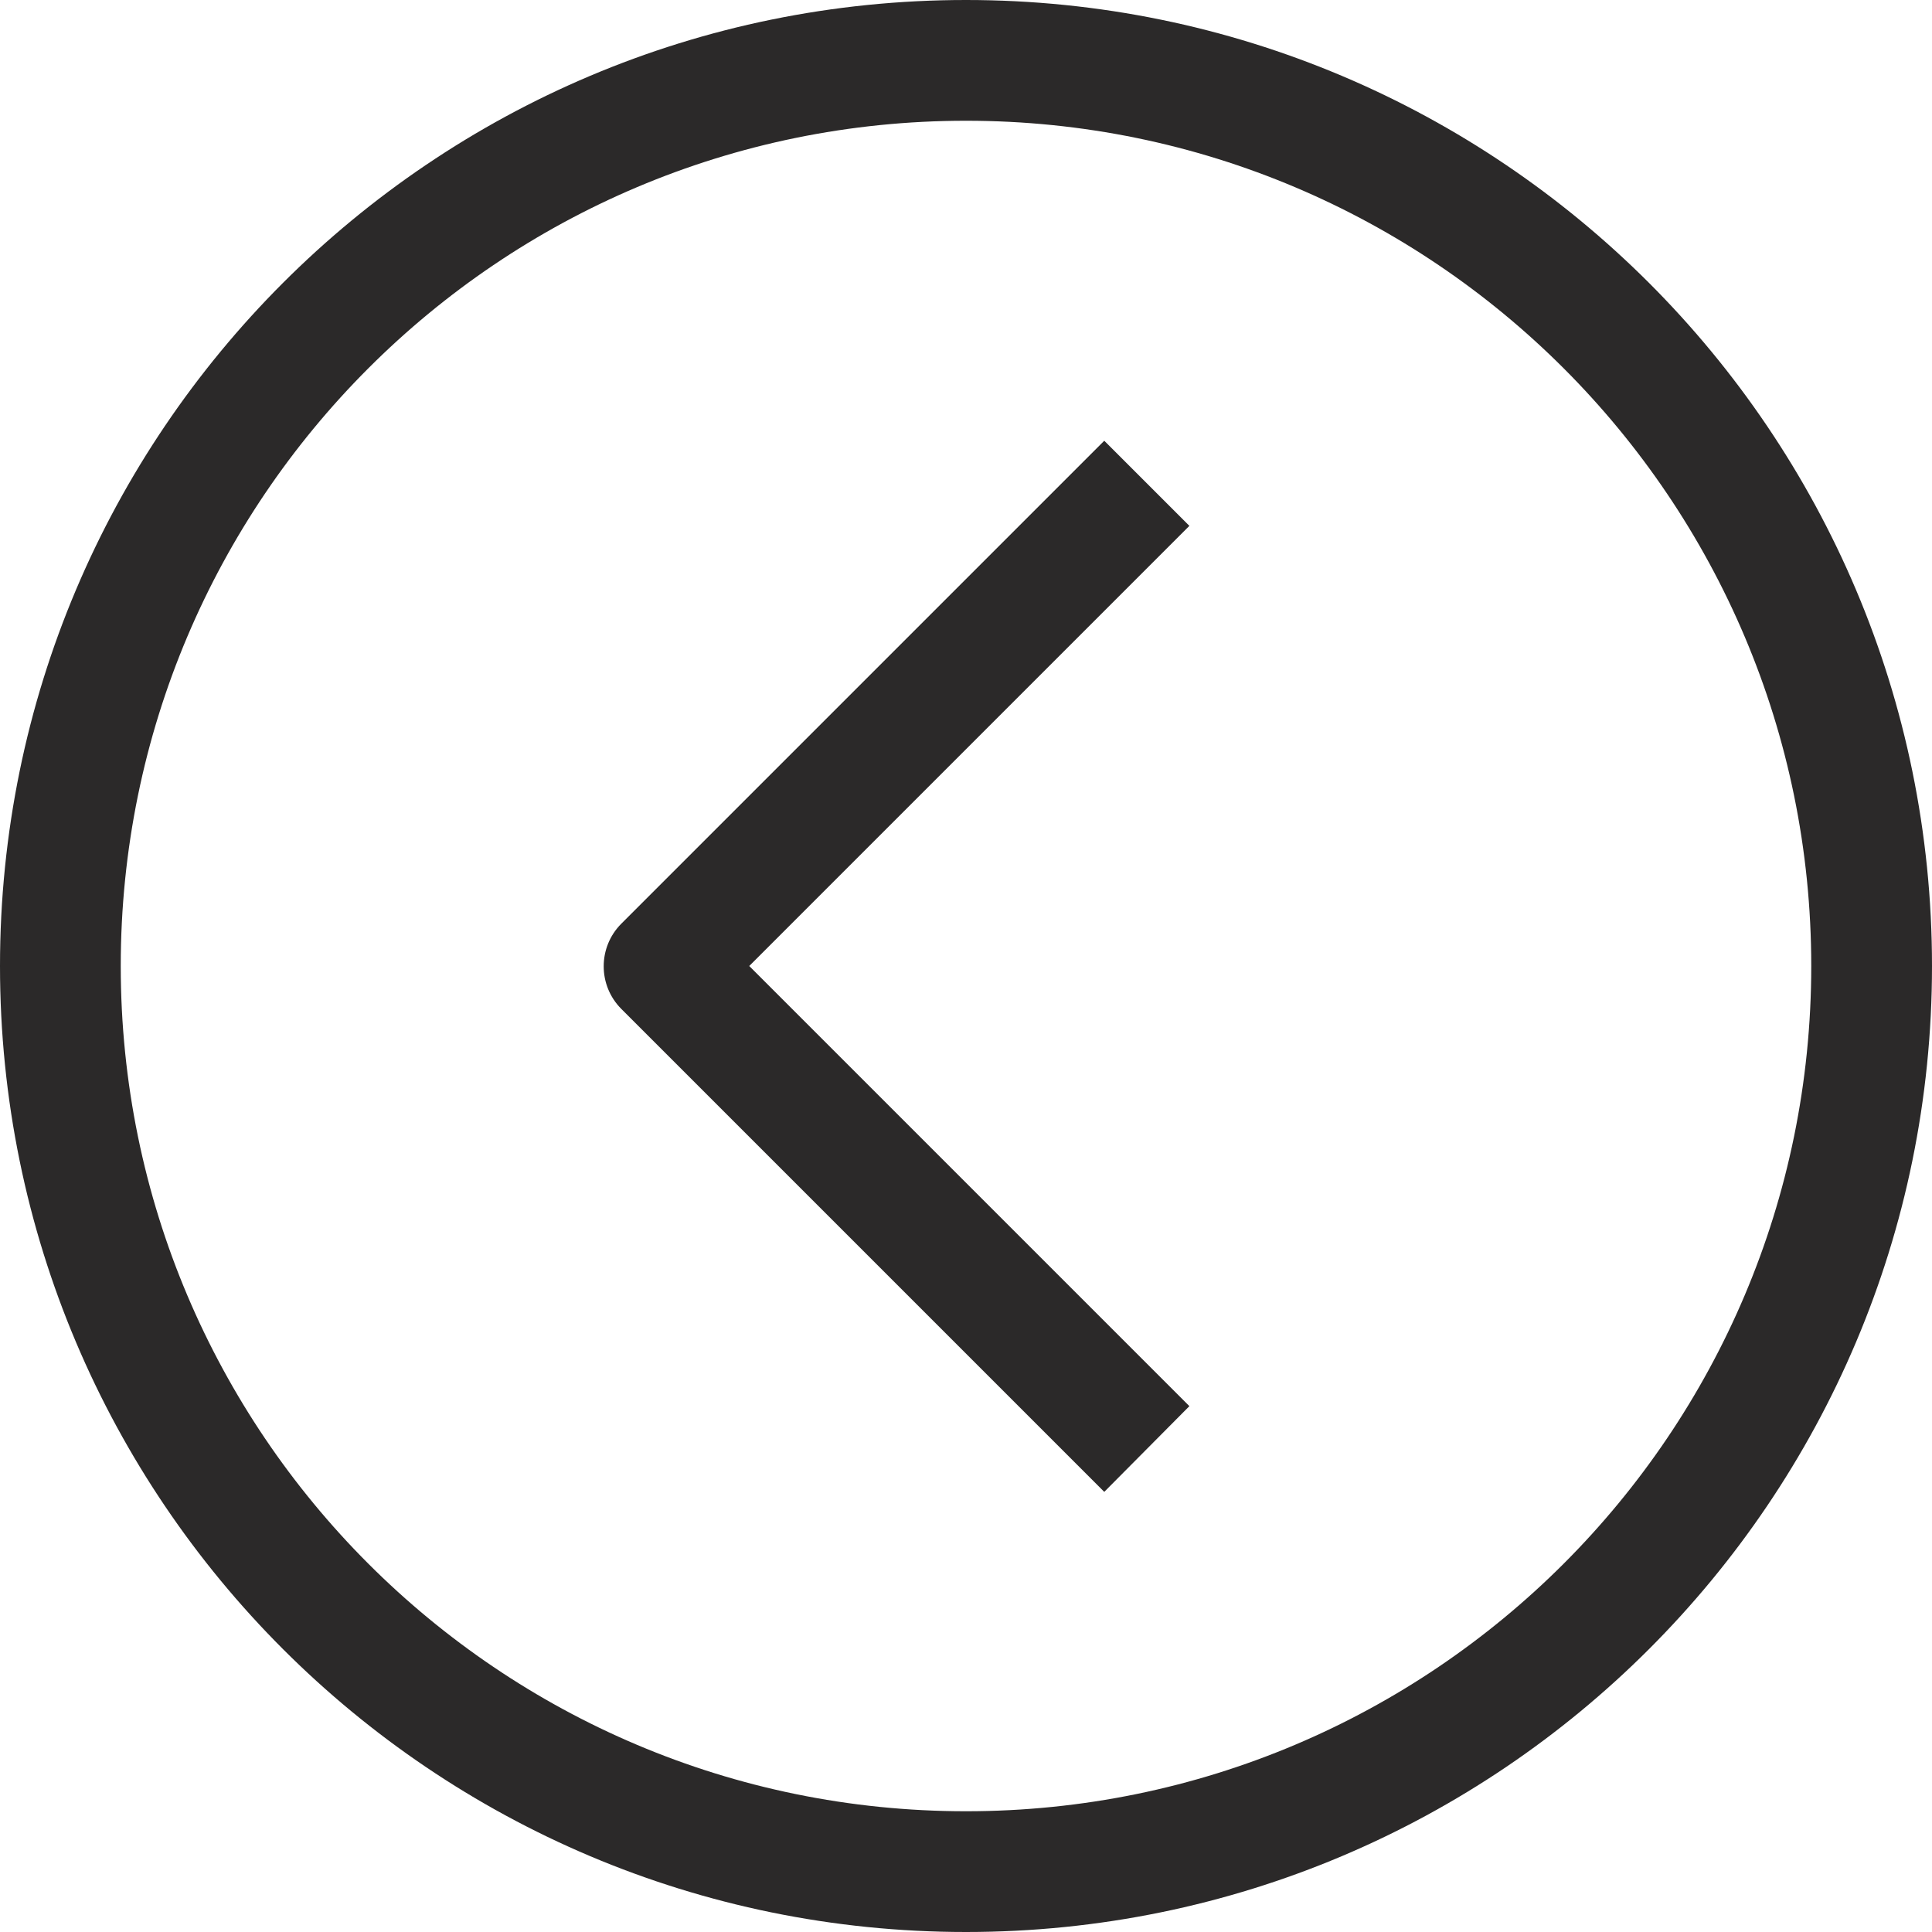 <?xml version="1.0"?>
<svg xmlns="http://www.w3.org/2000/svg" xmlns:xlink="http://www.w3.org/1999/xlink" version="1.1" id="Capa_1" x="0px" y="0px" viewBox="0 0 512 512" style="enable-background:new 0 0 512 512;" xml:space="preserve" width="512px" height="512px" class=""><g><g>
	<g>
		<g>
			<path d="M256,0C114.615,0,0,114.615,0,256s114.615,256,256,256s256-114.615,256-256S397.385,0,256,0z M256,480     C132.288,480,32,379.712,32,256S132.288,32,256,32s224,100.288,224,224S379.712,480,256,480z" data-original="#000000" class="active-path" data-old_color="#000000" fill="#2B2929"/>
			<path d="M292.64,116.8l-128,128c-6.204,6.241-6.204,16.319,0,22.56l128,128l22.56-22.72L198.56,256L315.2,139.36L292.64,116.8z" data-original="#000000" class="active-path" data-old_color="#000000" fill="#2B2929"/>
		</g>
	</g>
</g></g> </svg>
